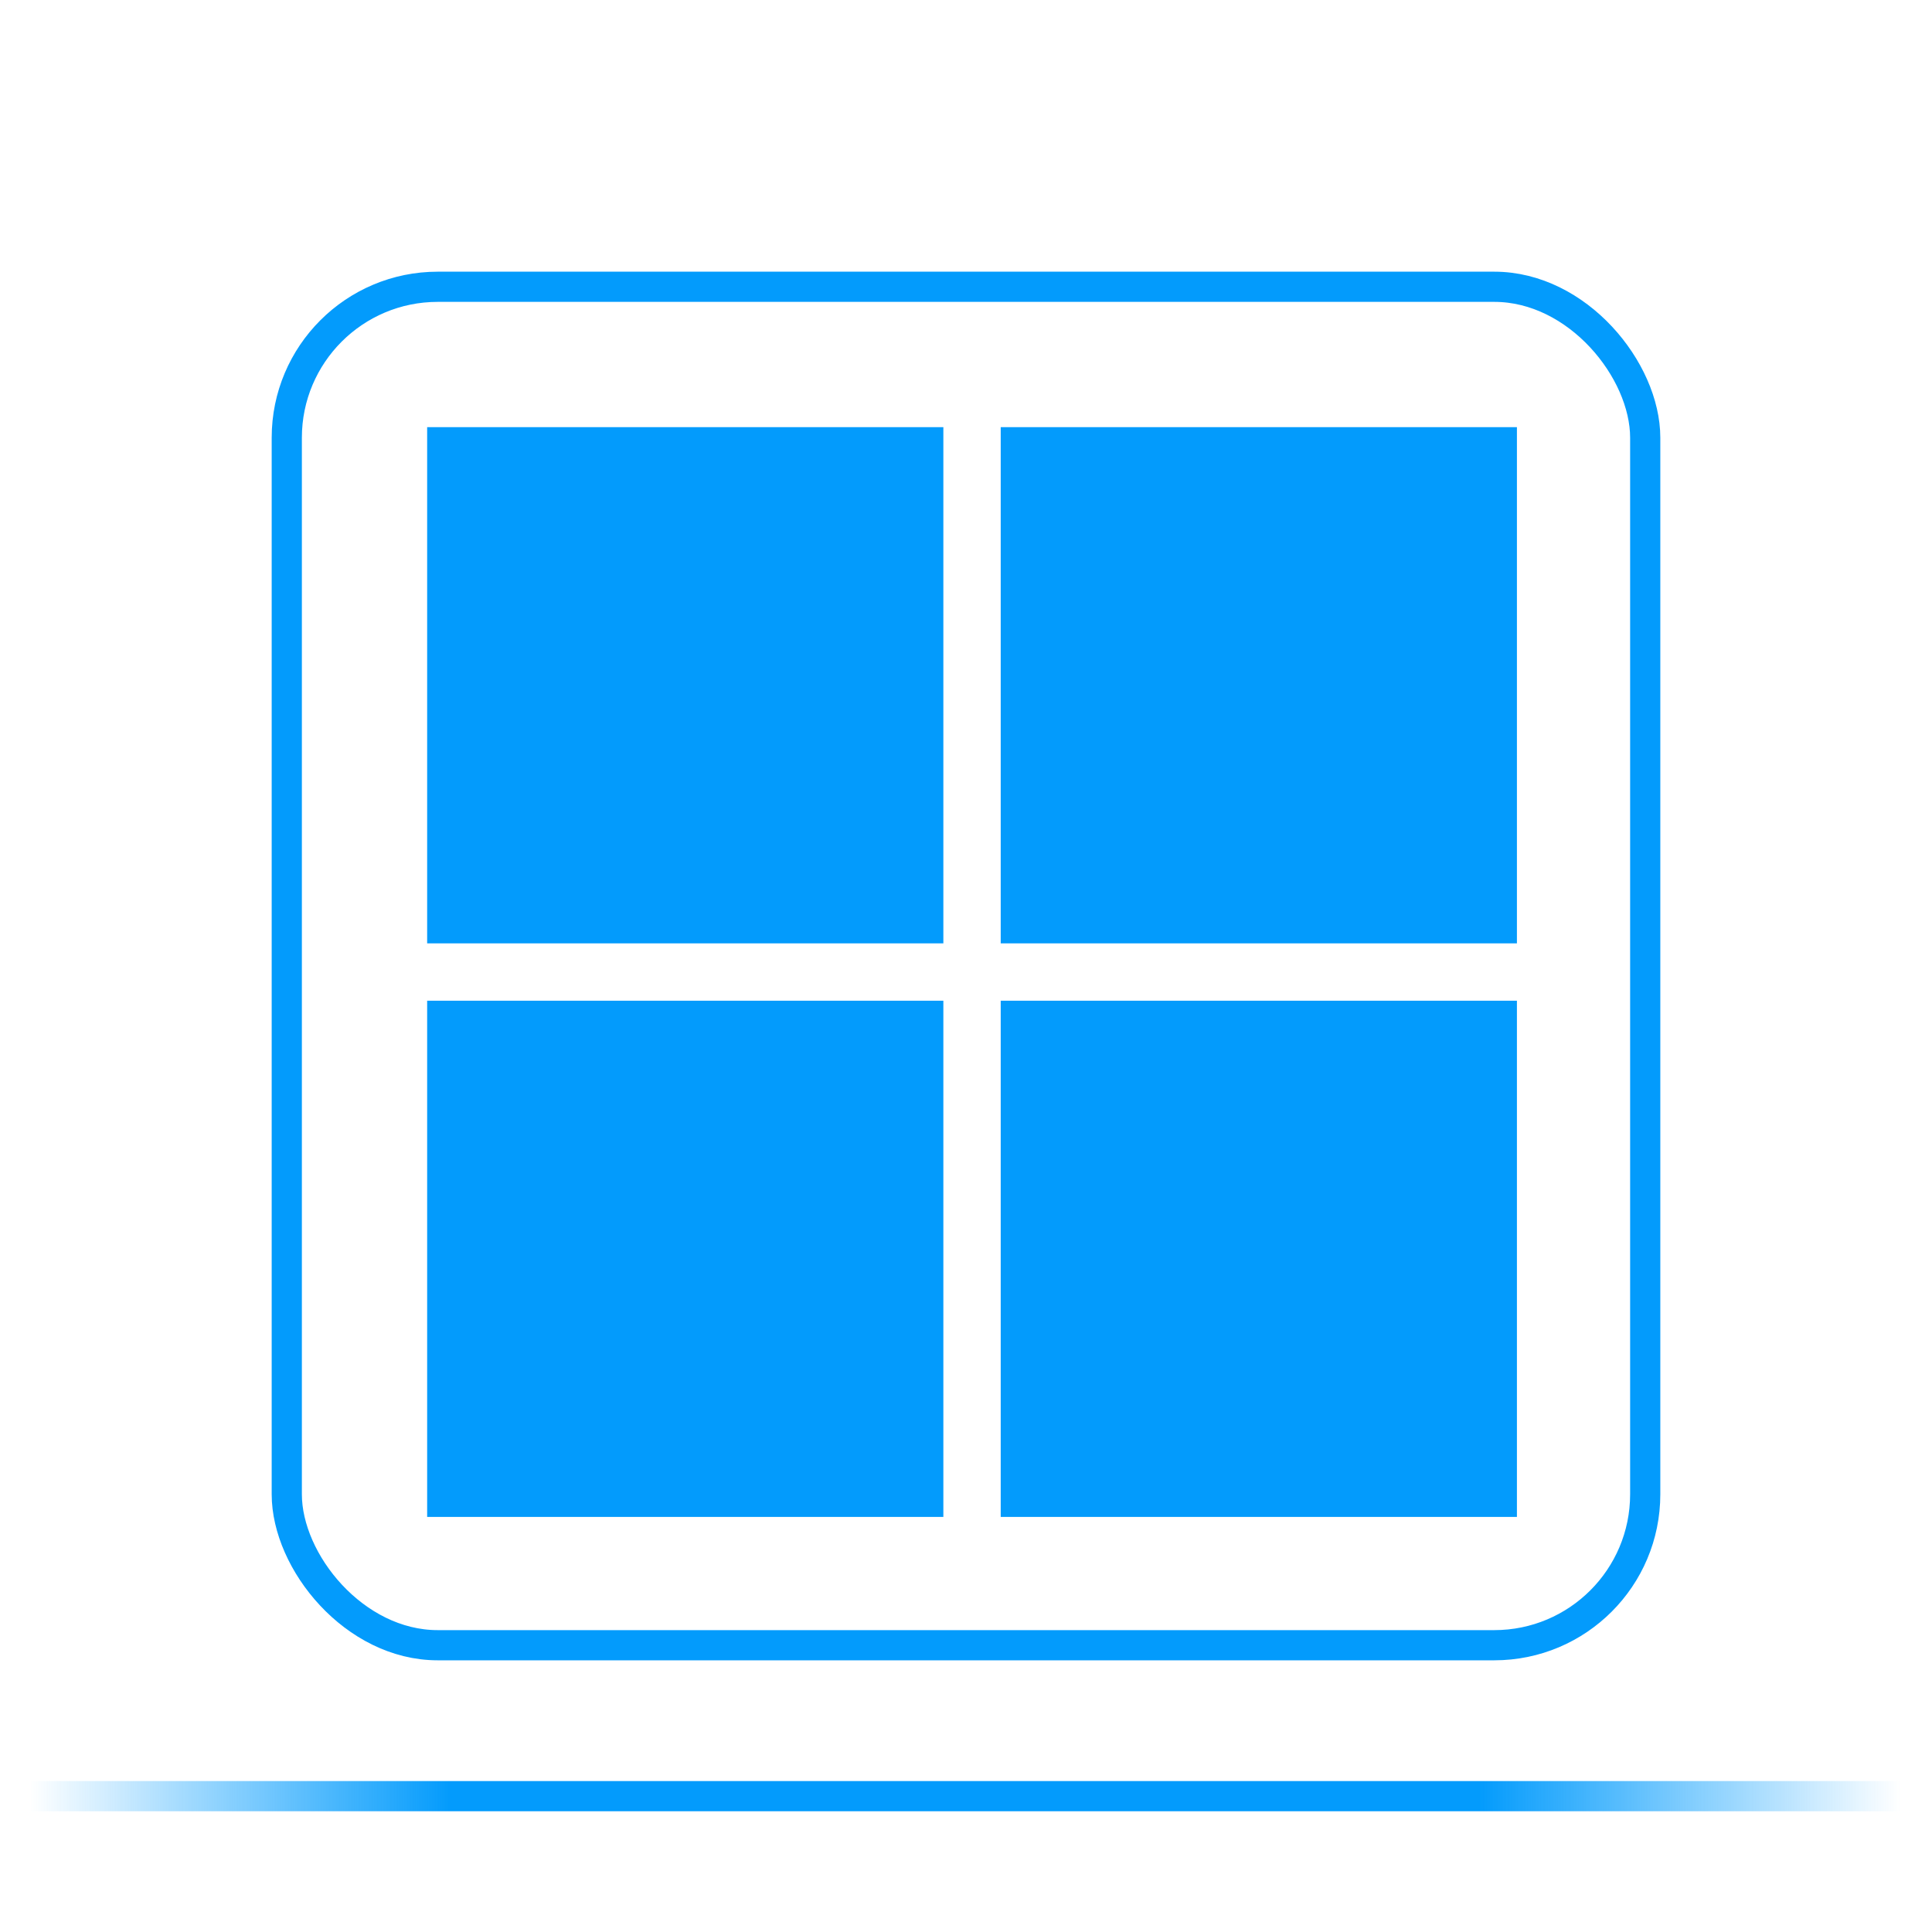 <?xml version="1.0" encoding="UTF-8"?>
<svg width="64" height="64" version="1.1" xmlns="http://www.w3.org/2000/svg" xmlns:cc="http://creativecommons.org/ns#" xmlns:dc="http://purl.org/dc/elements/1.1/" xmlns:rdf="http://www.w3.org/1999/02/22-rdf-syntax-ns#" xmlns:xlink="http://www.w3.org/1999/xlink">
 <defs>
 <style type="text/css" id="current-color-scheme">
            .ColorScheme-Text {
                color:#039bfc;
            }
        </style>

        <filter id="glow" x="-50%" y="-50%" width="200%" height="200%">
            <feComponentTransfer in="SourceAlpha" result="adjustedAlpha">
                <feFuncA type="table" tableValues="0 0.5 1"/>
            </feComponentTransfer>
            <feGaussianBlur in="adjustedAlpha" stdDeviation="2" result="blur"/>
            <feFlood flood-color="#039bfc" result="color"/>
            <feComposite in="color" in2="blur" operator="in" result="softGlowColored"/>
            <feMerge>
                <feMergeNode in="softGlowColored"/>
                <feMergeNode in="SourceGraphic"/>
            </feMerge>
        </filter>

  <linearGradient id="b" x1="399.57" x2="399.57" y1="545.8" y2="517.8" gradientTransform="matrix(2.143 0 0 2.143 -723.44 -1107.5)" gradientUnits="userSpaceOnUse">
   <stop stop-color="#3889e9" offset="0"/>
   <stop stop-color="#5ea5fb" offset="1"/>
  </linearGradient>
  <linearGradient id="b-3" x1="399.57" x2="399.57" y1="545.8" y2="517.8" gradientTransform="matrix(2.143 0 0 2.143 -753.02 -1107.5)" gradientUnits="userSpaceOnUse">
   <stop stop-color="#3889e9" offset="0"/>
   <stop stop-color="#5ea5fb" offset="1"/>
  </linearGradient>
  <linearGradient id="linearGradient1299" x1="5" x2="195" y1="174.76" y2="174.76" gradientTransform="matrix(.326 0 0 .095 -.632 42.834)" gradientUnits="userSpaceOnUse">
   <stop stop-color="#039bfc" stop-opacity="0" offset="0"/>
   <stop stop-color="#039bfc" offset=".225"/>
   <stop stop-color="#039bfc" offset=".5"/>
   <stop stop-color="#039bfc" offset=".775"/>
   <stop stop-color="#039bfc" stop-opacity="0" offset="1"/>
  </linearGradient>
 </defs>

 <circle cx="134.94" cy="32.044" r="0" fill="url(#b)" stroke-width="1.571"/>
 <circle cx="105.36" cy="32.044" r="0" fill="url(#b-3)" stroke-width="1.571"/>
 <rect x="1" y="59" width="62.001" height="1" ry="0" fill="url(#linearGradient1299)" stroke-width="3.78" style="mix-blend-mode:normal;paint-order:stroke fill markers" filter="url(#glow)"/>
 <g stroke-linecap="round" stroke-linejoin="round">
  <rect x="9.5" y="9.5" width="45" height="45" ry="5" fill="none" stroke="#039bfc" style="paint-order:stroke fill markers" filter="url(#glow)"/>
 </g>
 <g transform="translate(7.5,7.5) scale(1.9)">
	<rect x="4" y="4" width="8" height="8" style="fill:currentColor;fill-opacity:1;stroke:currentColor" class="ColorScheme-Text"/>
	<rect x="14" y="4" width="8" height="8" style="fill:currentColor;fill-opacity:1;stroke:currentColor" class="ColorScheme-Text"/>
	<rect x="4" y="14" width="8" height="8" style="fill:currentColor;fill-opacity:1;stroke:currentColor" class="ColorScheme-Text"/>
	<rect x="14" y="14" width="8" height="8" style="fill:currentColor;fill-opacity:1;stroke:currentColor" class="ColorScheme-Text"/>
 </g>
</svg>
